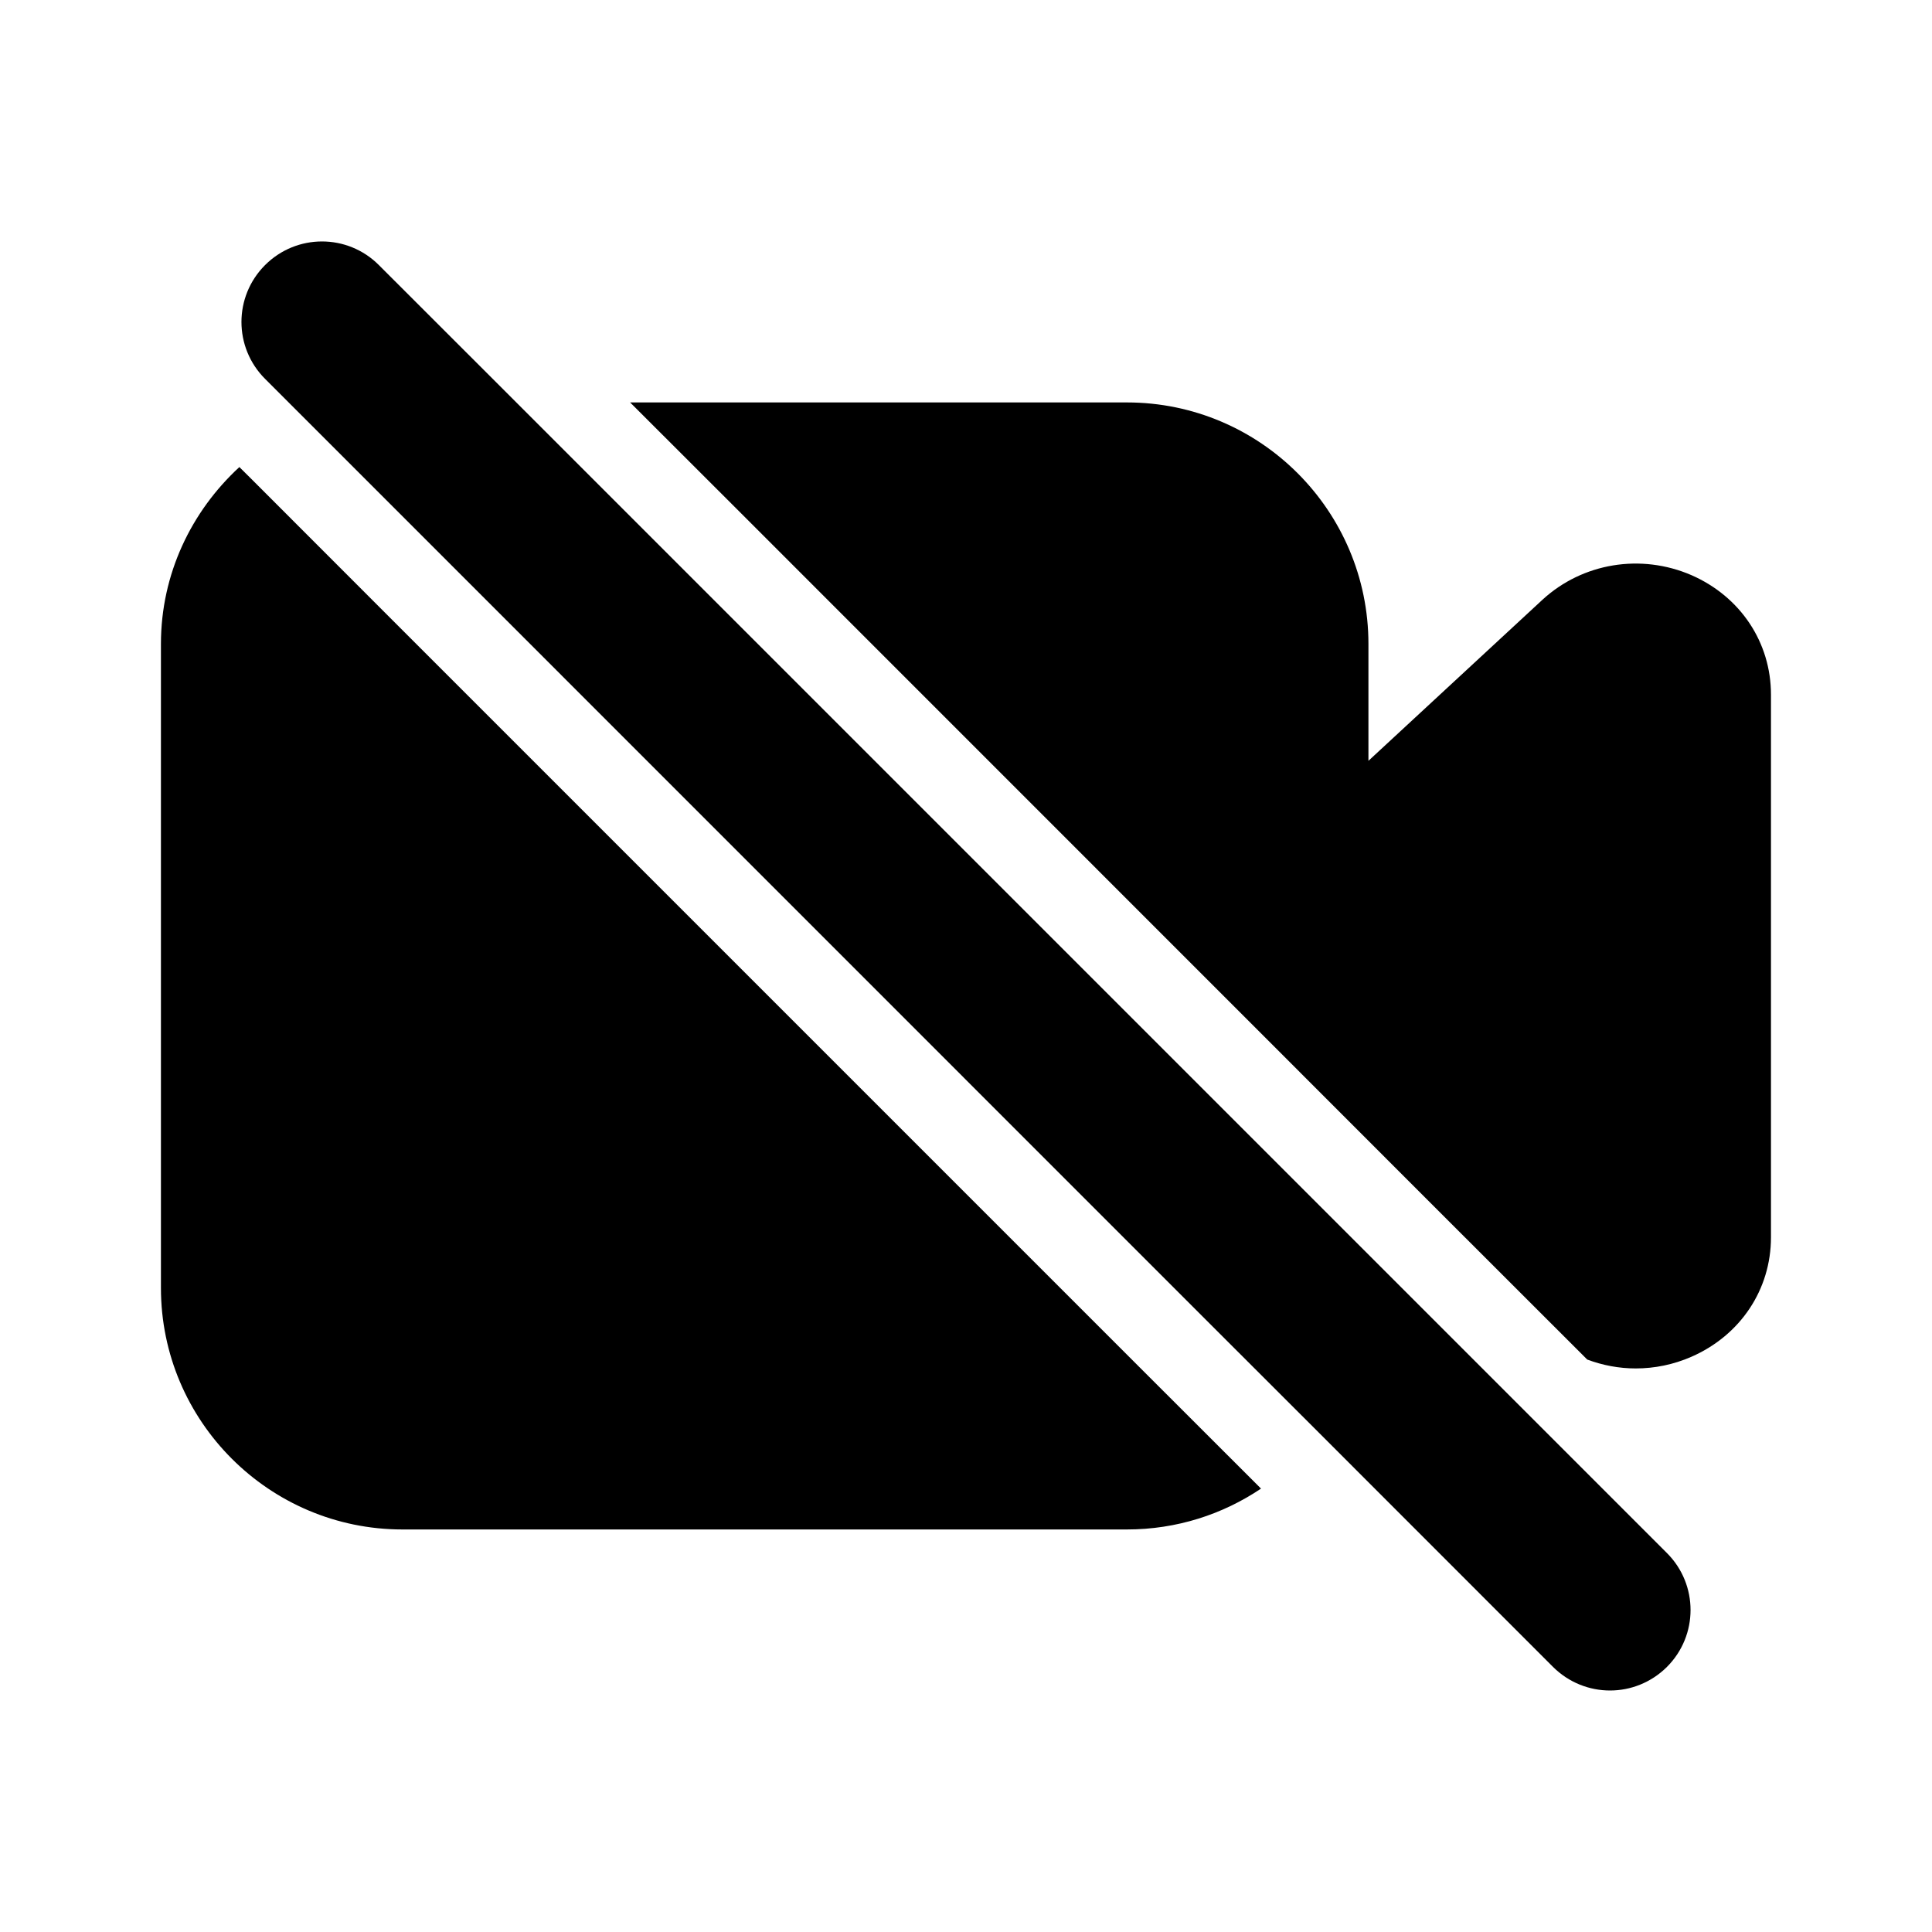 <svg width="20" height="20" viewBox="0 0 20 20" xmlns="http://www.w3.org/2000/svg">
<path fill-rule="evenodd" clip-rule="evenodd" d="M12.5 11.321L14.167 12.988L17.256 16.077C17.582 16.403 17.582 16.93 17.256 17.256C17.093 17.418 16.88 17.5 16.667 17.5C16.453 17.5 16.24 17.418 16.077 17.256L13.655 14.833L12.442 13.621L4.655 5.833L3.188 4.366L2.744 3.922C2.418 3.596 2.418 3.07 2.744 2.744C3.07 2.418 3.597 2.418 3.922 2.744L5.345 4.166L7.012 5.833L12.5 11.321ZM17.51 5.954C16.988 5.728 16.383 5.826 15.967 6.209L14.166 7.876V6.666C14.166 5.288 13.046 4.166 11.666 4.166H6.523L7.601 5.243L13.089 10.732L14.755 12.399L16.431 14.074C16.591 14.134 16.761 14.166 16.933 14.166C17.127 14.166 17.323 14.127 17.51 14.045C18.017 13.823 18.333 13.349 18.333 12.809V7.191C18.333 6.65 18.017 6.176 17.51 5.954ZM11.853 14.21L4.065 6.422L2.6 4.956L2.478 4.835C1.982 5.292 1.666 5.94 1.666 6.666V13.333C1.666 14.712 2.788 15.833 4.166 15.833H11.666C12.18 15.833 12.657 15.677 13.054 15.41L11.853 14.21Z"/>
</svg>

